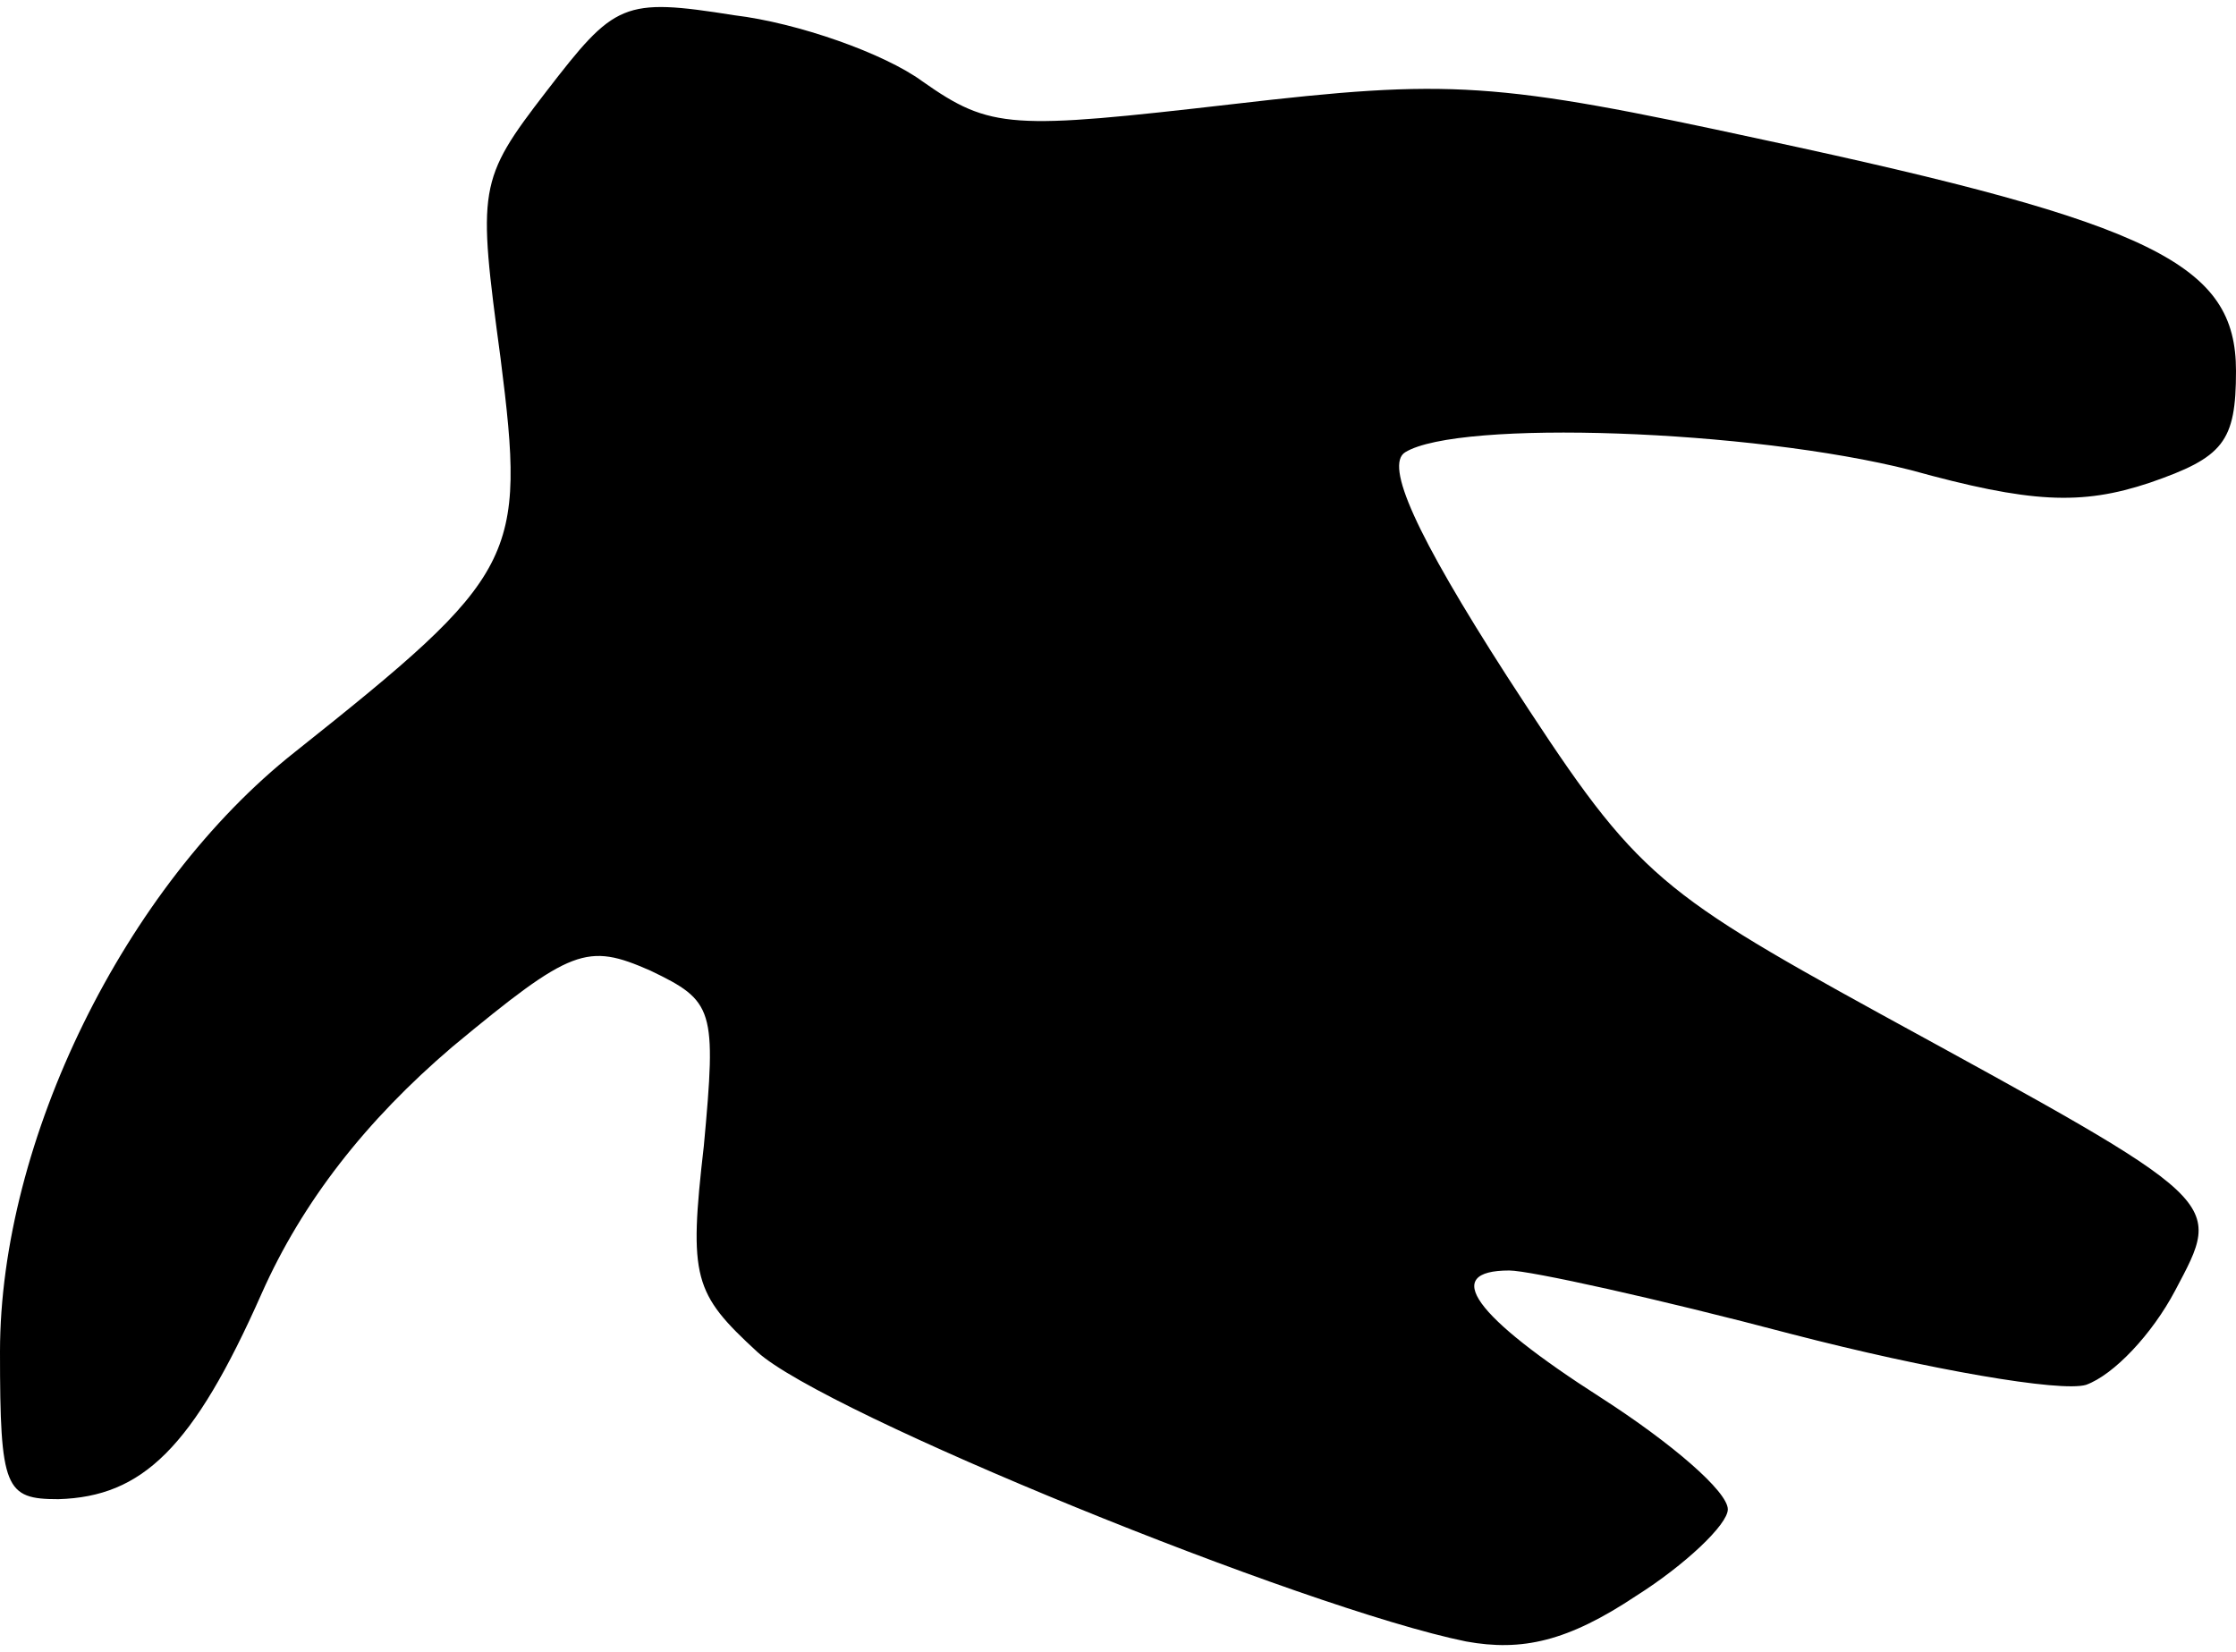 <?xml version="1.0" standalone="no"?>
<!DOCTYPE svg PUBLIC "-//W3C//DTD SVG 20010904//EN"
 "http://www.w3.org/TR/2001/REC-SVG-20010904/DTD/svg10.dtd">
<svg version="1.0" xmlns="http://www.w3.org/2000/svg"
 width="88pt" height="65pt" viewBox="0 0 88 65"
 preserveAspectRatio="xMidYMid meet">
<g transform="translate(0,65) scale(0.1,-0.1)"
fill="#000000" stroke="none">
<path fill="#000000" stroke="none" d="M215 614 c-27 -35 -27 -38 -18 -105 10
-79 7 -85 -81 -155 -67 -53 -116 -153 -116 -236 0 -54 2 -58 23 -58 33 1 53
20 80 81 16 36 41 68 75 97 47 39 53 41 78 30 25 -12 26 -15 21 -69 -6 -52 -4
-58 21 -81 26 -24 215 -101 279 -114 22 -4 40 0 67 18 19 12 36 28 36 34 0 7
-22 26 -50 44 -50 32 -63 50 -36 50 8 0 58 -11 111 -25 54 -14 106 -23 116
-20 11 4 26 20 35 37 19 36 21 34 -116 109 -91 50 -97 56 -147 133 -36 56 -48
83 -40 88 21 13 136 9 199 -7 47 -13 67 -14 94 -5 29 10 34 16 34 44 0 42 -32
58 -186 91 -106 23 -123 24 -209 14 -87 -10 -95 -10 -122 9 -15 11 -49 23 -74
26 -44 7 -47 5 -74 -30z"/>
</g>
</svg>
